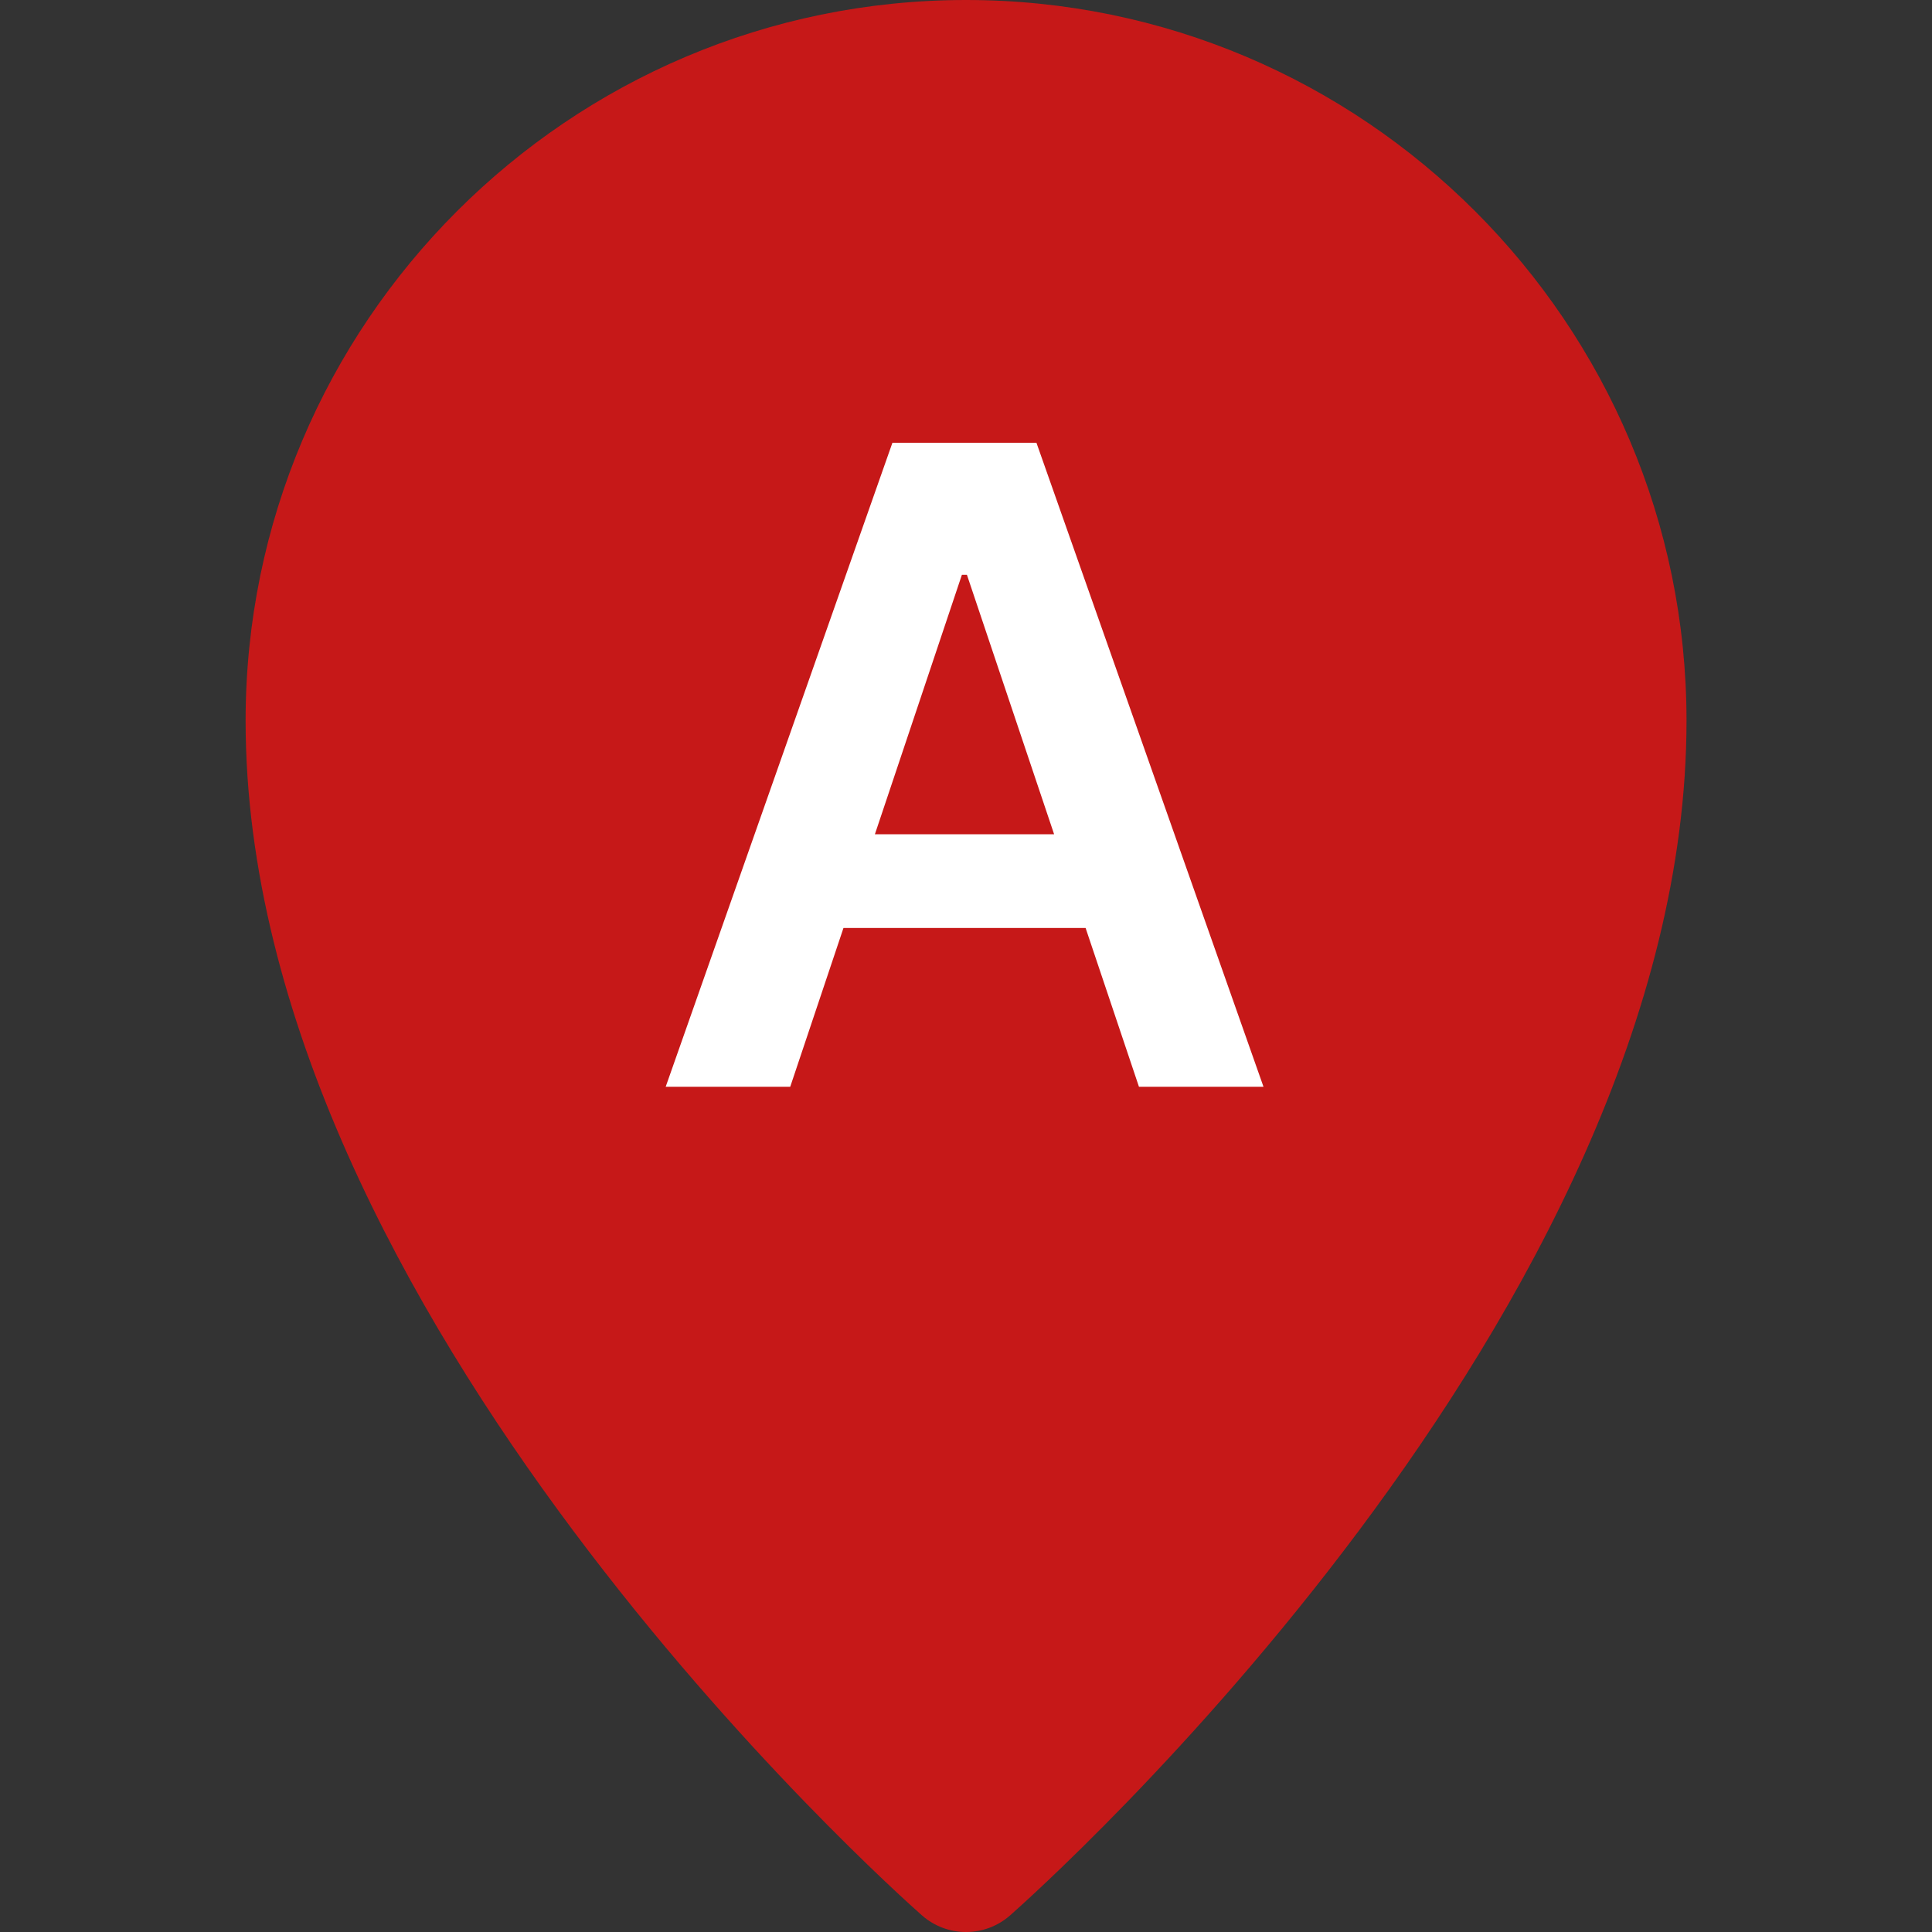 <svg width="48" height="48" viewBox="0 0 48 48" fill="none" xmlns="http://www.w3.org/2000/svg">
    <rect x="0" y="0" width="48" height="48" fill="#333333" stroke="none"/>
    <g clip-path="url(#clip0_78731_15962)">
    <path d="M24.001 0C14.131 0 6.102 8.033 6.102 17.907C6.102 32.618 22.219 46.982 22.906 47.587C23.208 47.853 23.598 48.001 24.001 48C24.392 48 24.783 47.862 25.096 47.587C25.782 46.982 41.901 32.618 41.901 17.907C41.901 8.033 33.871 0 24.001 0Z" fill="#C61818"/>
    </g>
    <path d="M19.633 27H16.539L22.172 11H25.75L31.391 27H28.297L24.023 14.281H23.898L19.633 27ZM19.734 20.727H28.172V23.055H19.734V20.727Z" fill="white"/>
    <defs>
    <clipPath id="clip0_78731_15962">
    <rect width="48" height="48" fill="white"/>
    </clipPath>
    </defs>
</svg>
